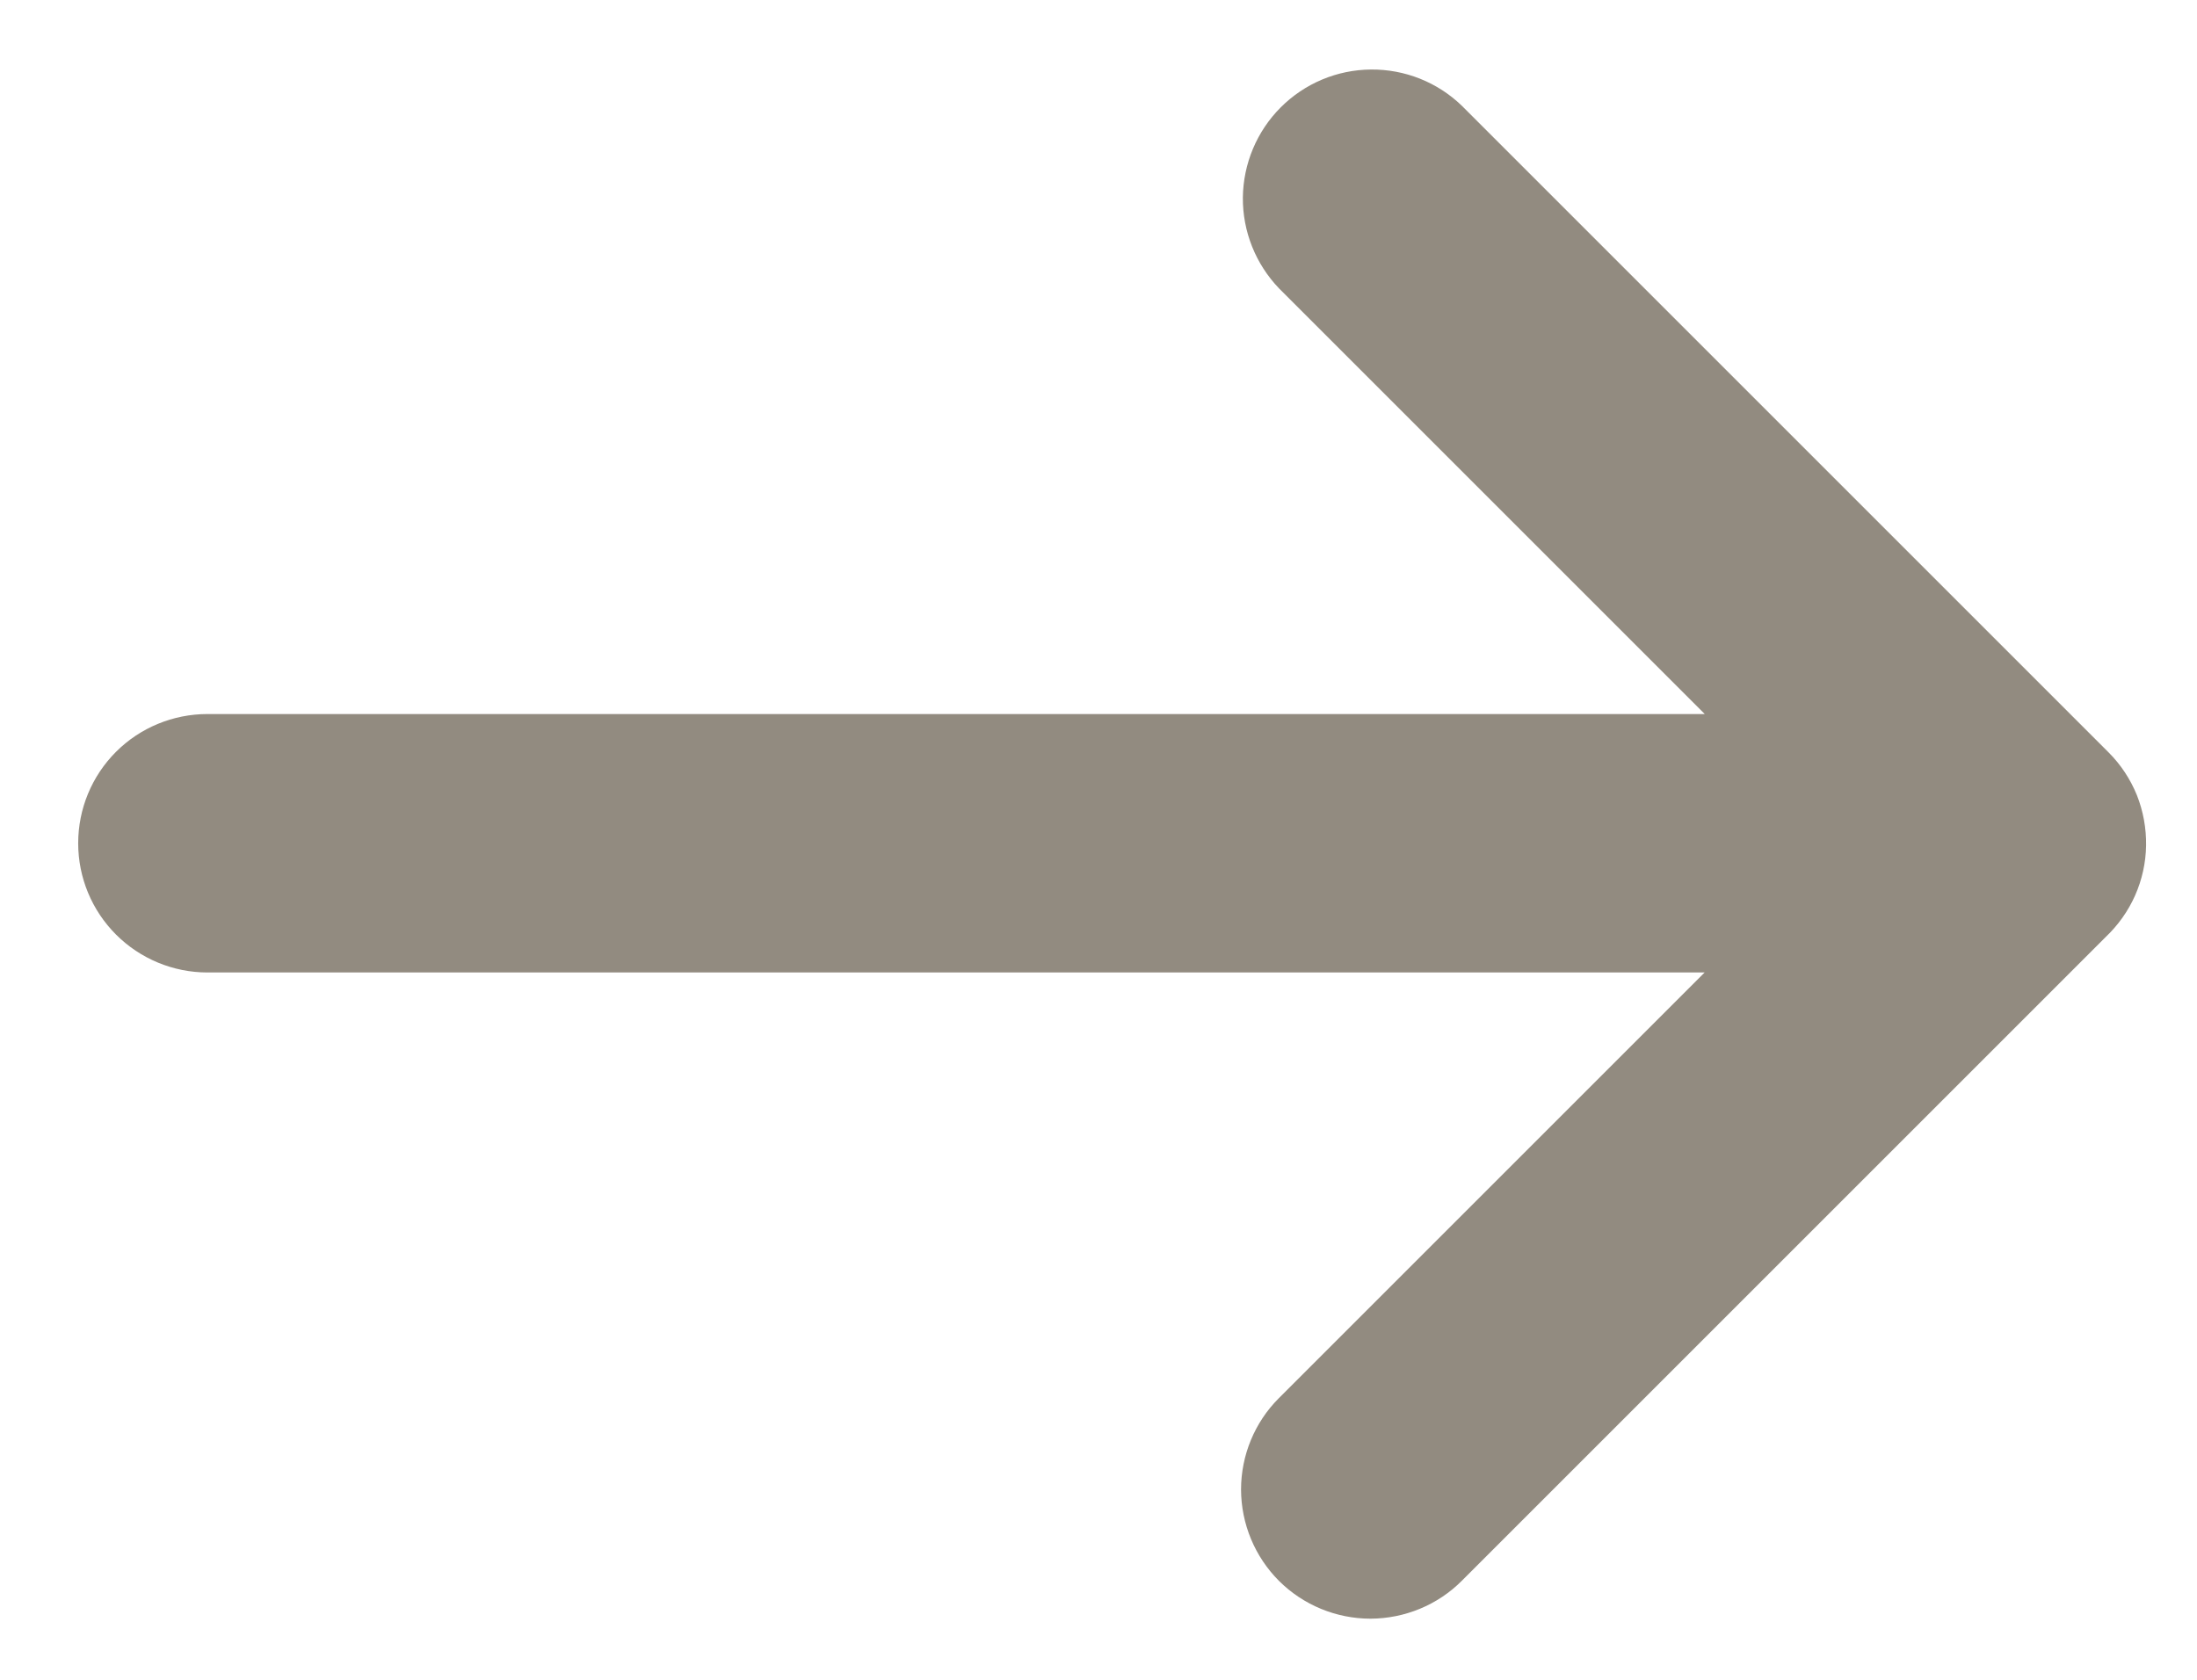 <svg width="17" height="13" viewBox="0 0 17 13" fill="none" xmlns="http://www.w3.org/2000/svg">
<path d="M13.19 7.526L9.895 10.821C9.708 11.008 9.603 11.263 9.603 11.528C9.604 11.794 9.71 12.048 9.897 12.235C10.085 12.422 10.34 12.527 10.605 12.527C10.87 12.526 11.125 12.421 11.312 12.233L16.292 7.253C16.389 7.161 16.467 7.052 16.521 6.93C16.575 6.808 16.604 6.677 16.606 6.543C16.608 6.41 16.584 6.278 16.535 6.154C16.485 6.031 16.411 5.918 16.317 5.824L11.312 0.819C11.123 0.636 10.871 0.536 10.609 0.538C10.346 0.54 10.096 0.645 9.91 0.831C9.725 1.016 9.62 1.267 9.617 1.529C9.615 1.791 9.716 2.044 9.898 2.233L13.191 5.526H1.605C1.34 5.526 1.085 5.631 0.898 5.818C0.71 6.006 0.605 6.26 0.605 6.526C0.605 6.791 0.71 7.045 0.898 7.233C1.085 7.42 1.34 7.526 1.605 7.526H13.19Z" fill="#928B80"/>
</svg>
